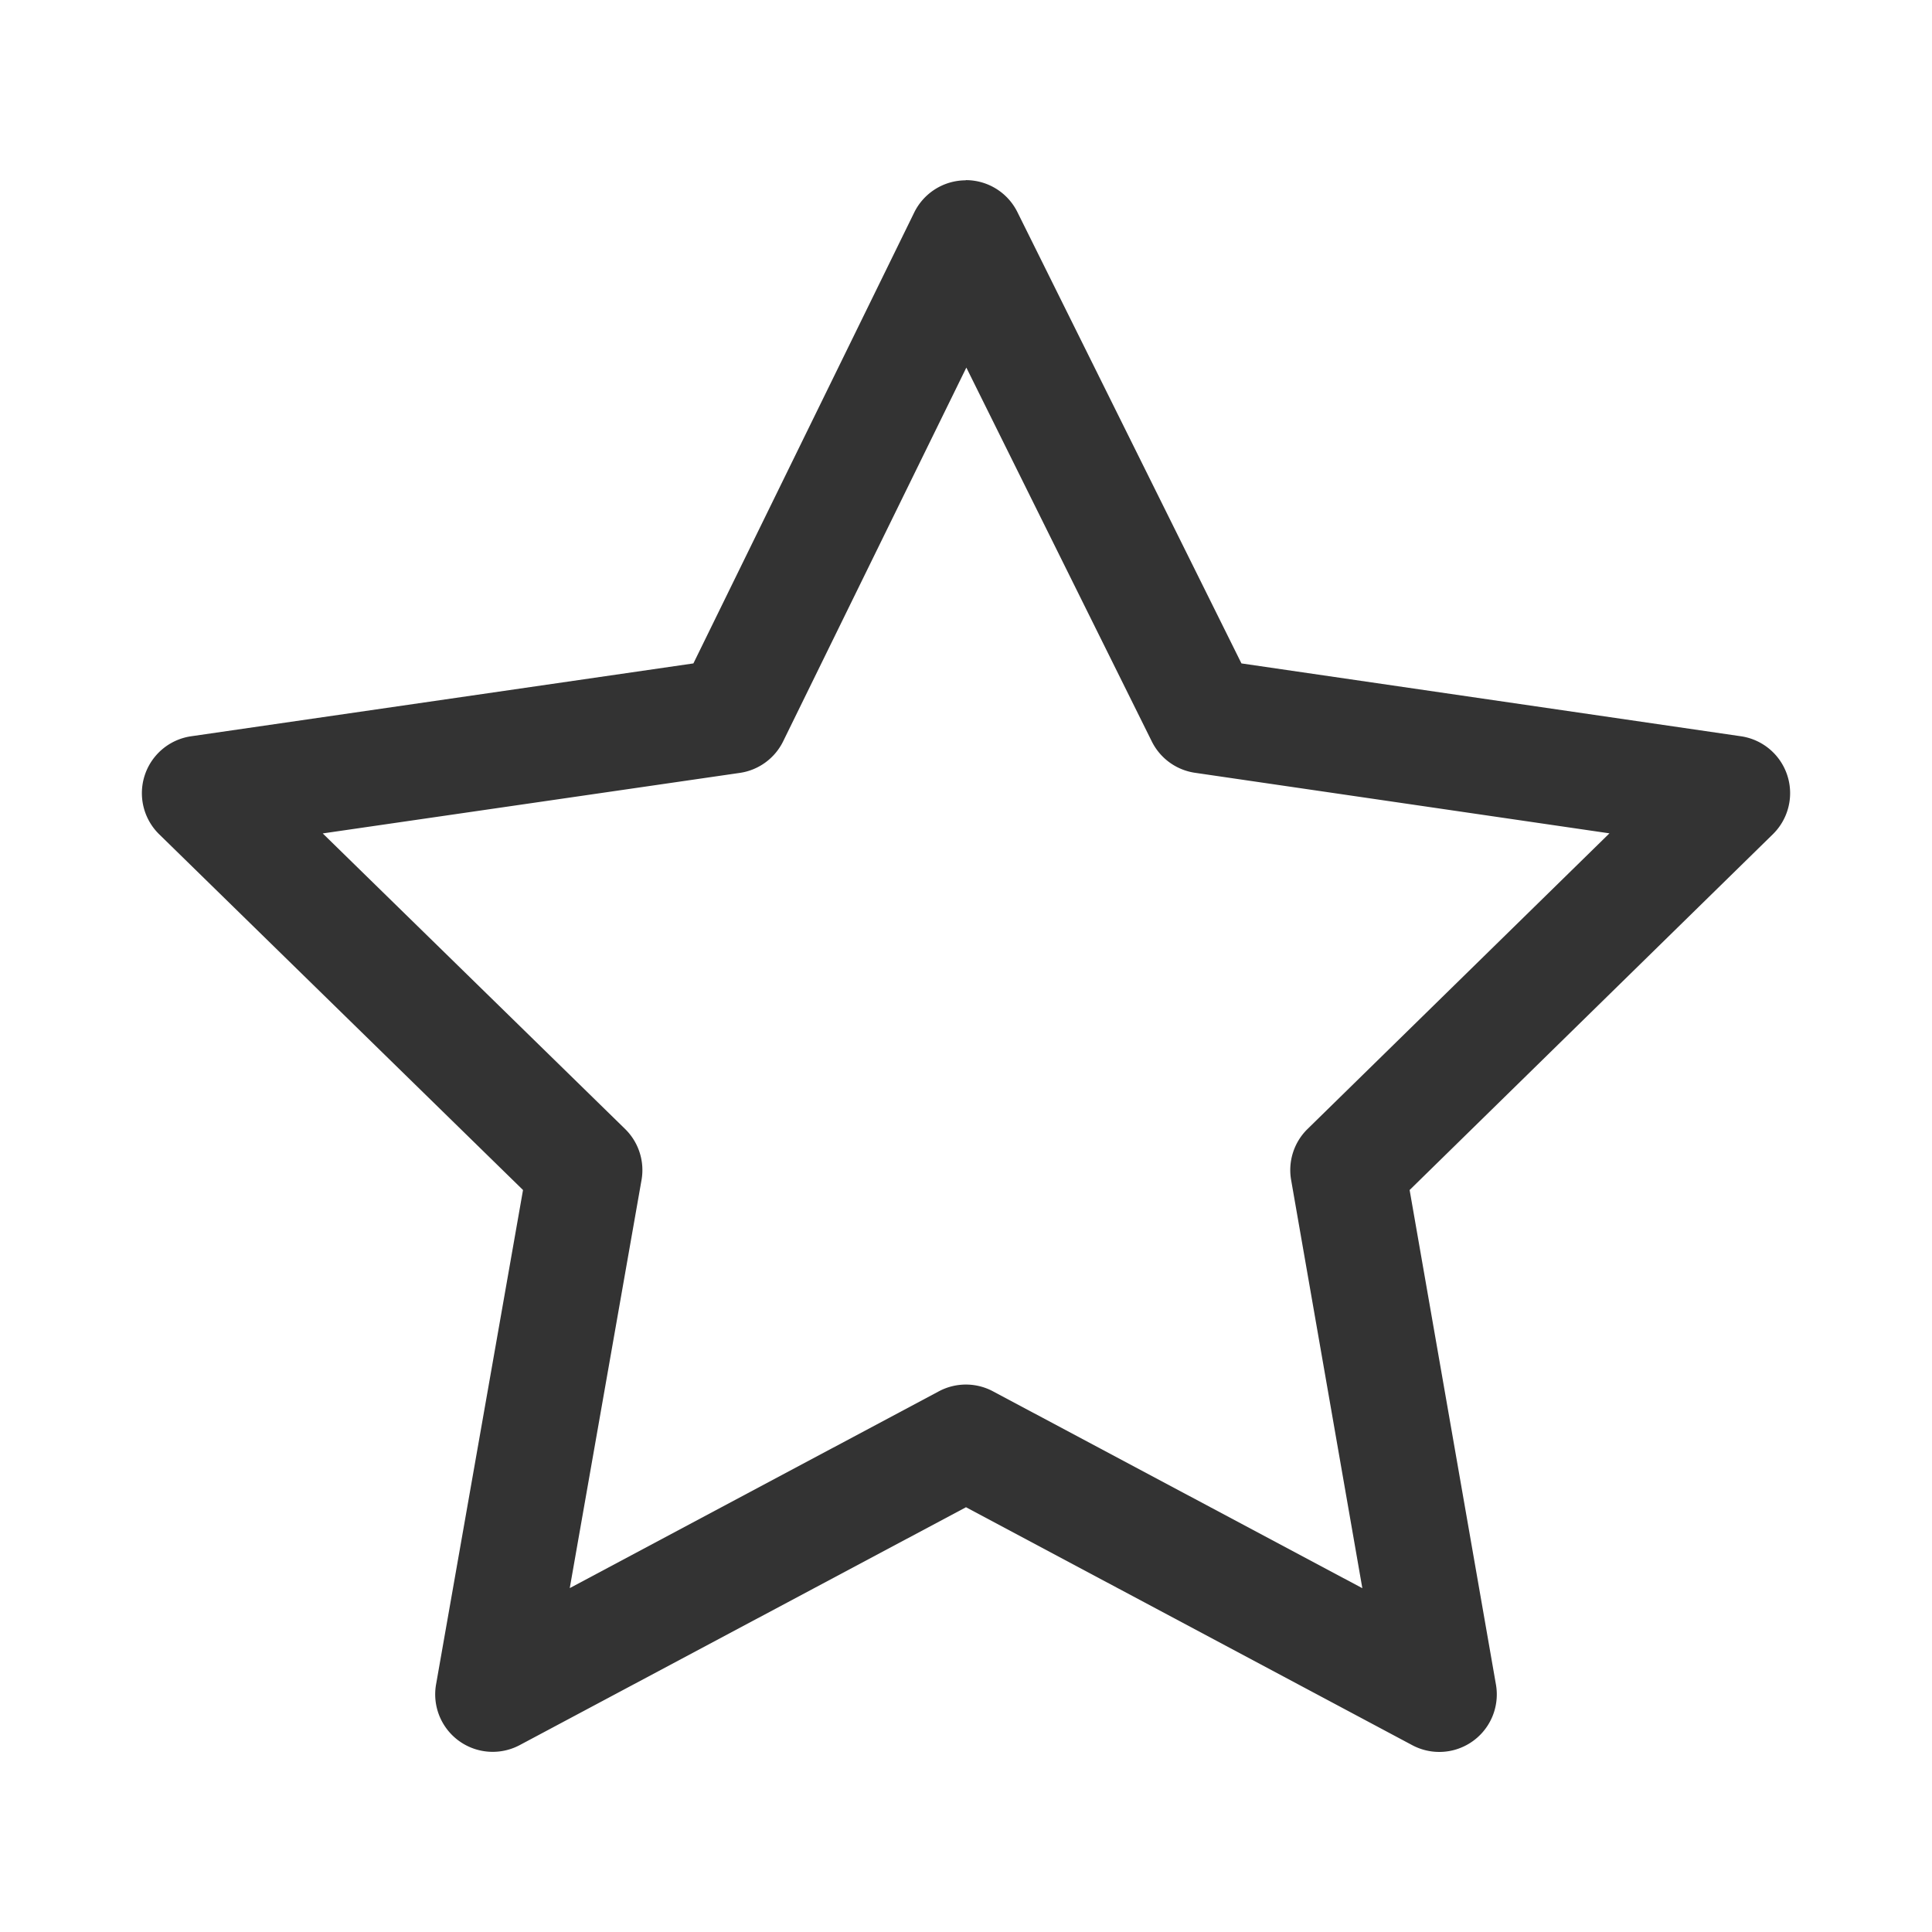 <svg width="21" height="21" viewBox="0 0 21 21" fill="none" xmlns="http://www.w3.org/2000/svg"><path fill-rule="evenodd" clip-rule="evenodd" d="M10.498 1.958c.238 0 .455.134.561.348l2.435 4.905 5.43.792a.625.625 0 0 1 .346 1.065l-3.948 3.867.938 5.374a.625.625 0 0 1-.91.66l-4.85-2.586-4.85 2.585a.625.625 0 0 1-.91-.66l.945-5.373L1.73 9.068a.625.625 0 0 1 .347-1.065l5.46-.792L9.937 2.31a.625.625 0 0 1 .56-.35Zm.005 2.039-1.99 4.06a.625.625 0 0 1-.471.344l-4.534.658 3.287 3.213a.625.625 0 0 1 .178.555l-.78 4.435 4.012-2.139a.625.625 0 0 1 .588 0l4.015 2.14-.774-4.437a.625.625 0 0 1 .178-.554l3.282-3.214L12.99 8.4a.625.625 0 0 1-.47-.34l-2.016-4.064Z" fill="#333"/></svg>